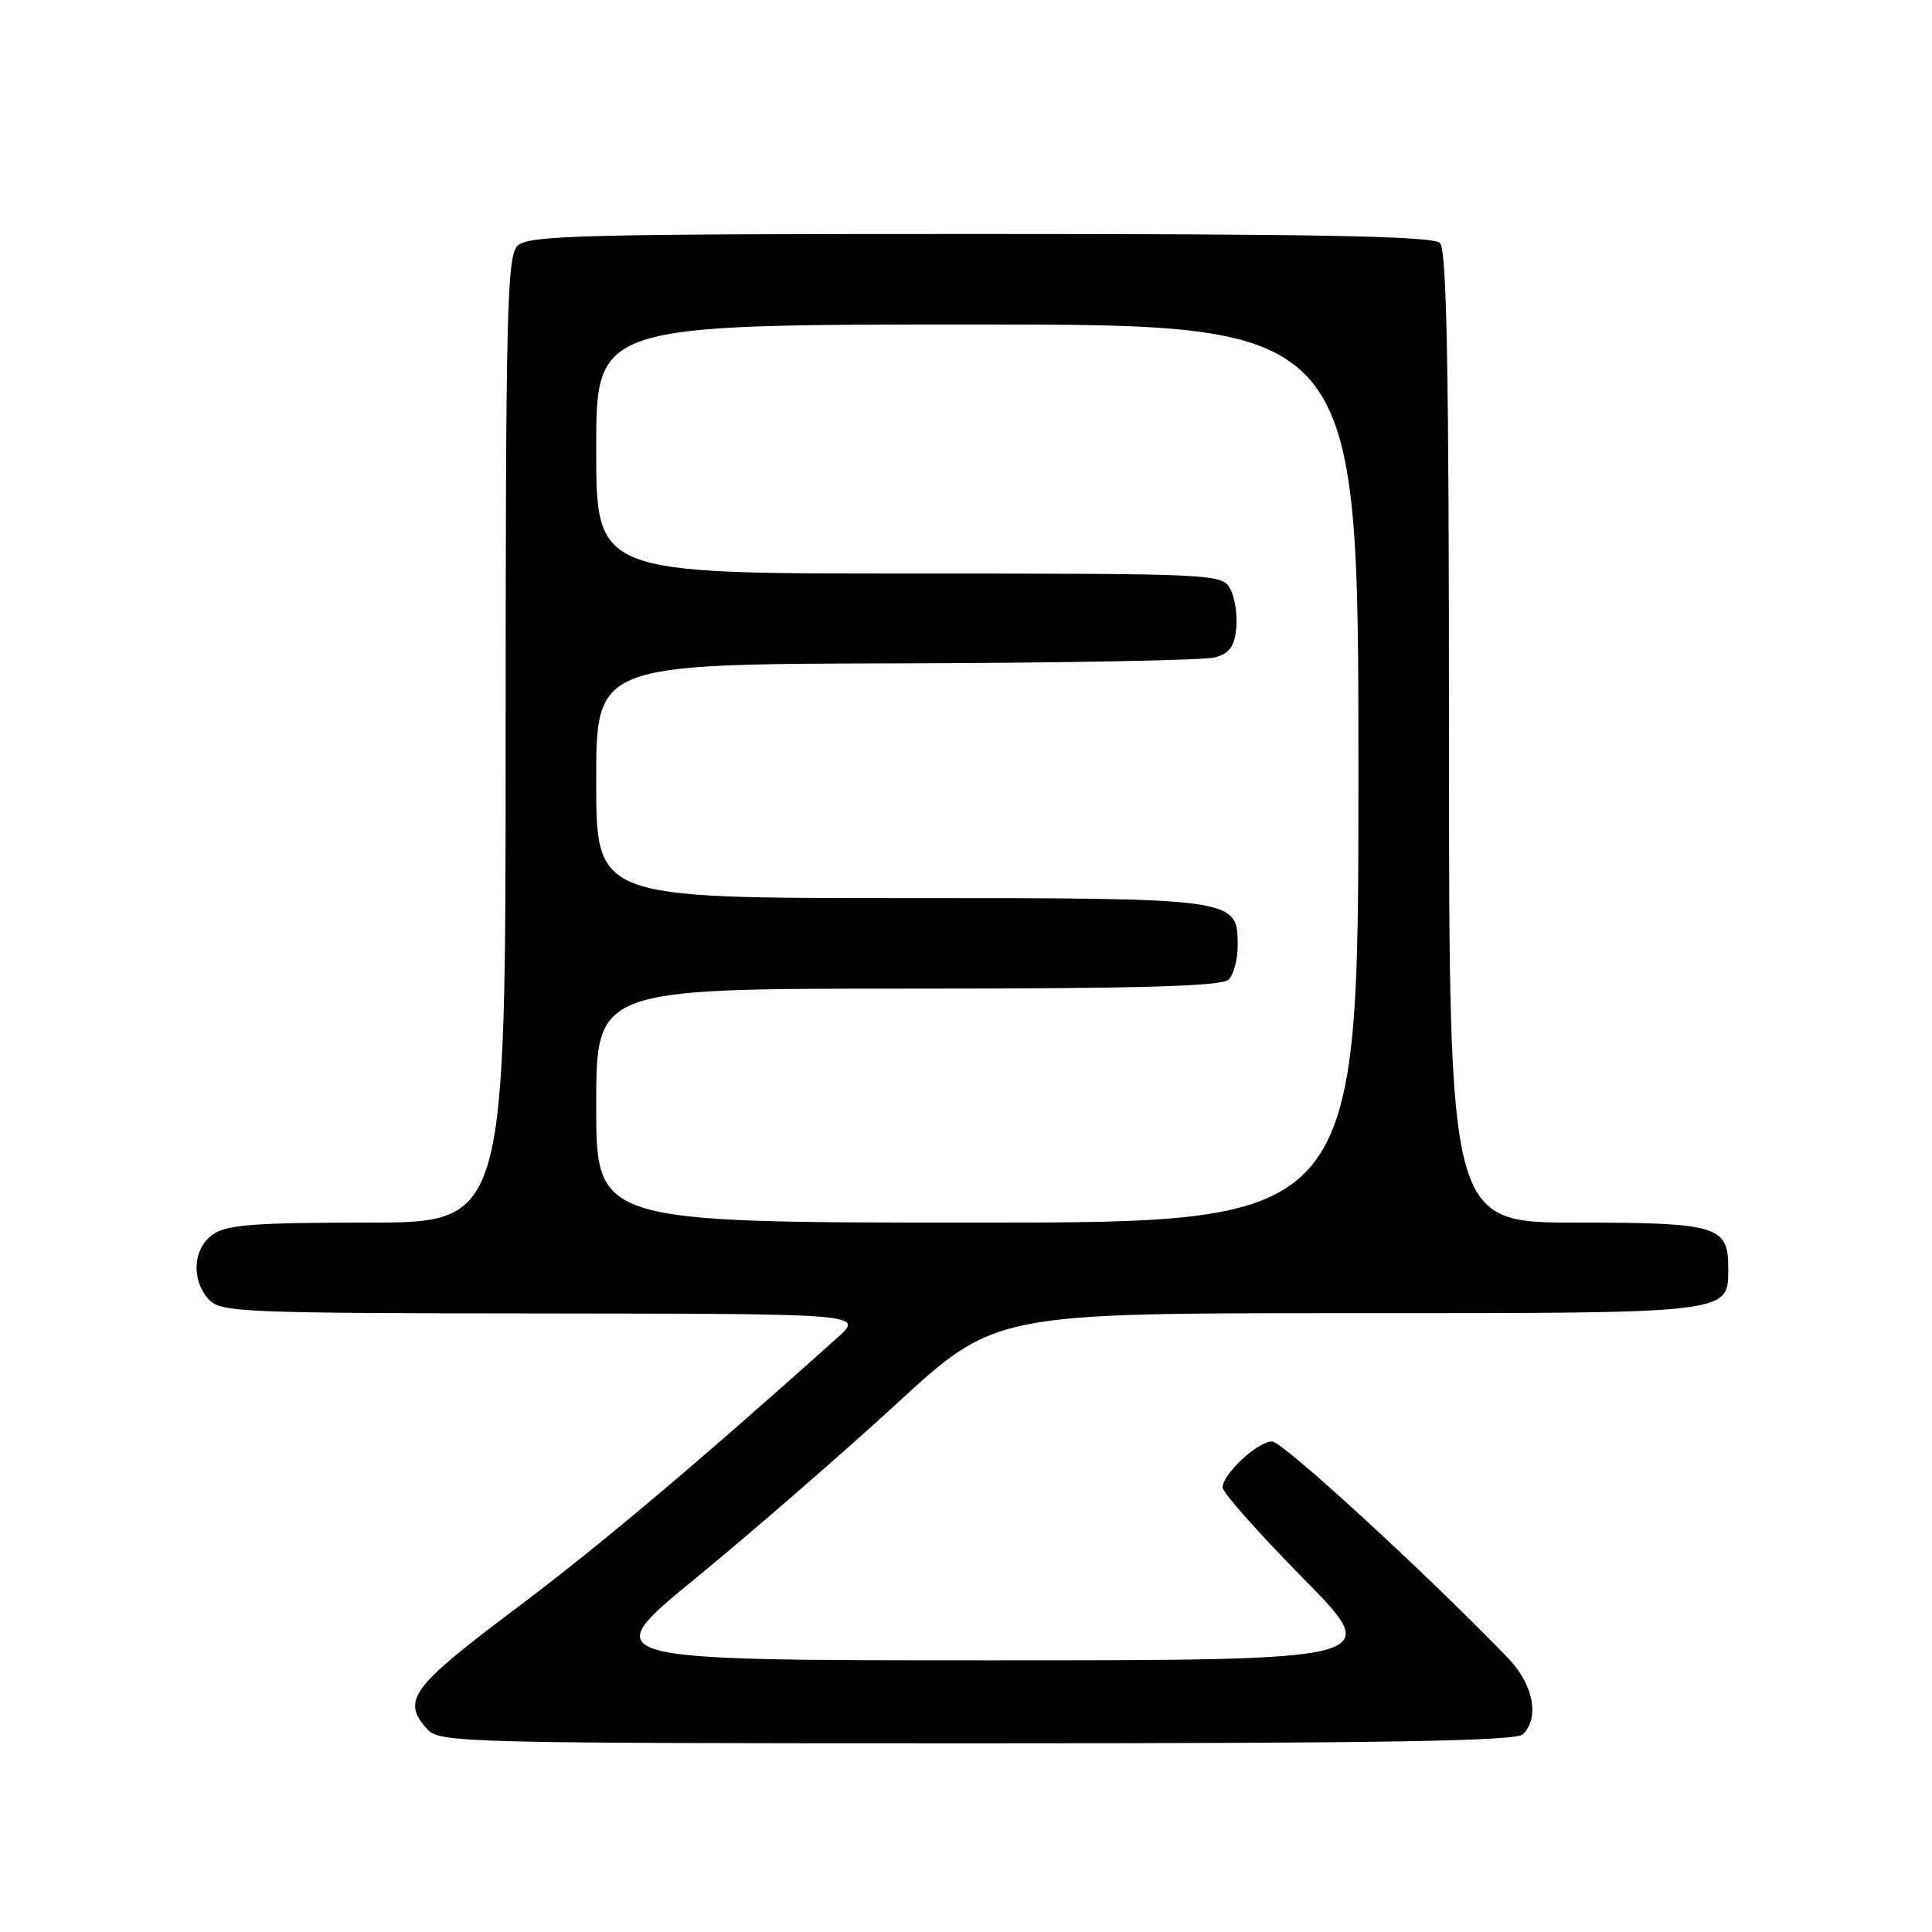 <?xml version="1.0" encoding="UTF-8" standalone="no"?>
<!DOCTYPE svg PUBLIC "-//W3C//DTD SVG 1.1//EN" "http://www.w3.org/Graphics/SVG/1.1/DTD/svg11.dtd" >
<svg xmlns="http://www.w3.org/2000/svg" xmlns:xlink="http://www.w3.org/1999/xlink" version="1.1" viewBox="0 0 256 256">
 <g >
 <path fill="currentColor"
d=" M 201.80 229.80 C 204.05 227.55 203.16 223.13 199.75 219.62 C 188.62 208.13 169.94 191.00 168.56 191.00 C 166.65 191.00 162.00 195.33 162.00 197.10 C 162.00 197.76 166.81 203.18 172.69 209.15 C 183.38 220.00 183.38 220.00 131.14 220.00 C 78.89 220.00 78.89 220.00 92.29 209.03 C 99.66 202.99 111.57 192.64 118.77 186.03 C 131.84 174.00 131.84 174.00 178.59 174.00 C 230.05 174.00 229.00 174.13 229.00 167.92 C 229.00 162.44 227.51 162.00 208.93 162.00 C 192.00 162.00 192.00 162.00 192.00 97.70 C 192.00 49.02 191.71 33.11 190.80 32.20 C 189.89 31.29 174.99 31.00 129.87 31.00 C 76.91 31.00 69.96 31.18 68.57 32.57 C 67.18 33.97 67.00 41.29 67.00 98.07 C 67.00 162.00 67.00 162.00 48.72 162.00 C 33.80 162.00 30.04 162.29 28.22 163.56 C 25.57 165.42 25.29 169.56 27.65 172.17 C 29.21 173.89 31.94 174.00 71.90 174.04 C 114.50 174.08 114.50 174.08 110.92 177.29 C 91.88 194.34 79.43 204.82 68.25 213.22 C 54.42 223.61 53.17 225.32 56.65 229.17 C 58.23 230.91 61.80 231.00 129.45 231.00 C 183.46 231.00 200.89 230.71 201.80 229.80 Z  M 79.00 146.50 C 79.00 131.00 79.00 131.00 120.30 131.00 C 151.09 131.00 161.91 130.69 162.80 129.80 C 163.46 129.14 164.00 127.14 164.00 125.36 C 164.00 118.98 164.15 119.00 119.28 119.00 C 79.00 119.00 79.00 119.00 79.00 103.50 C 79.00 88.00 79.00 88.00 118.75 87.90 C 140.61 87.85 159.62 87.49 161.00 87.11 C 162.89 86.59 163.58 85.65 163.81 83.26 C 163.98 81.52 163.63 79.17 163.02 78.05 C 161.95 76.04 161.22 76.00 120.46 76.00 C 79.00 76.00 79.00 76.00 79.00 59.50 C 79.00 43.00 79.00 43.00 129.50 43.00 C 180.00 43.00 180.00 43.00 180.00 102.50 C 180.00 162.00 180.00 162.00 129.50 162.00 C 79.00 162.00 79.00 162.00 79.00 146.50 Z "/>
</g>
</svg>